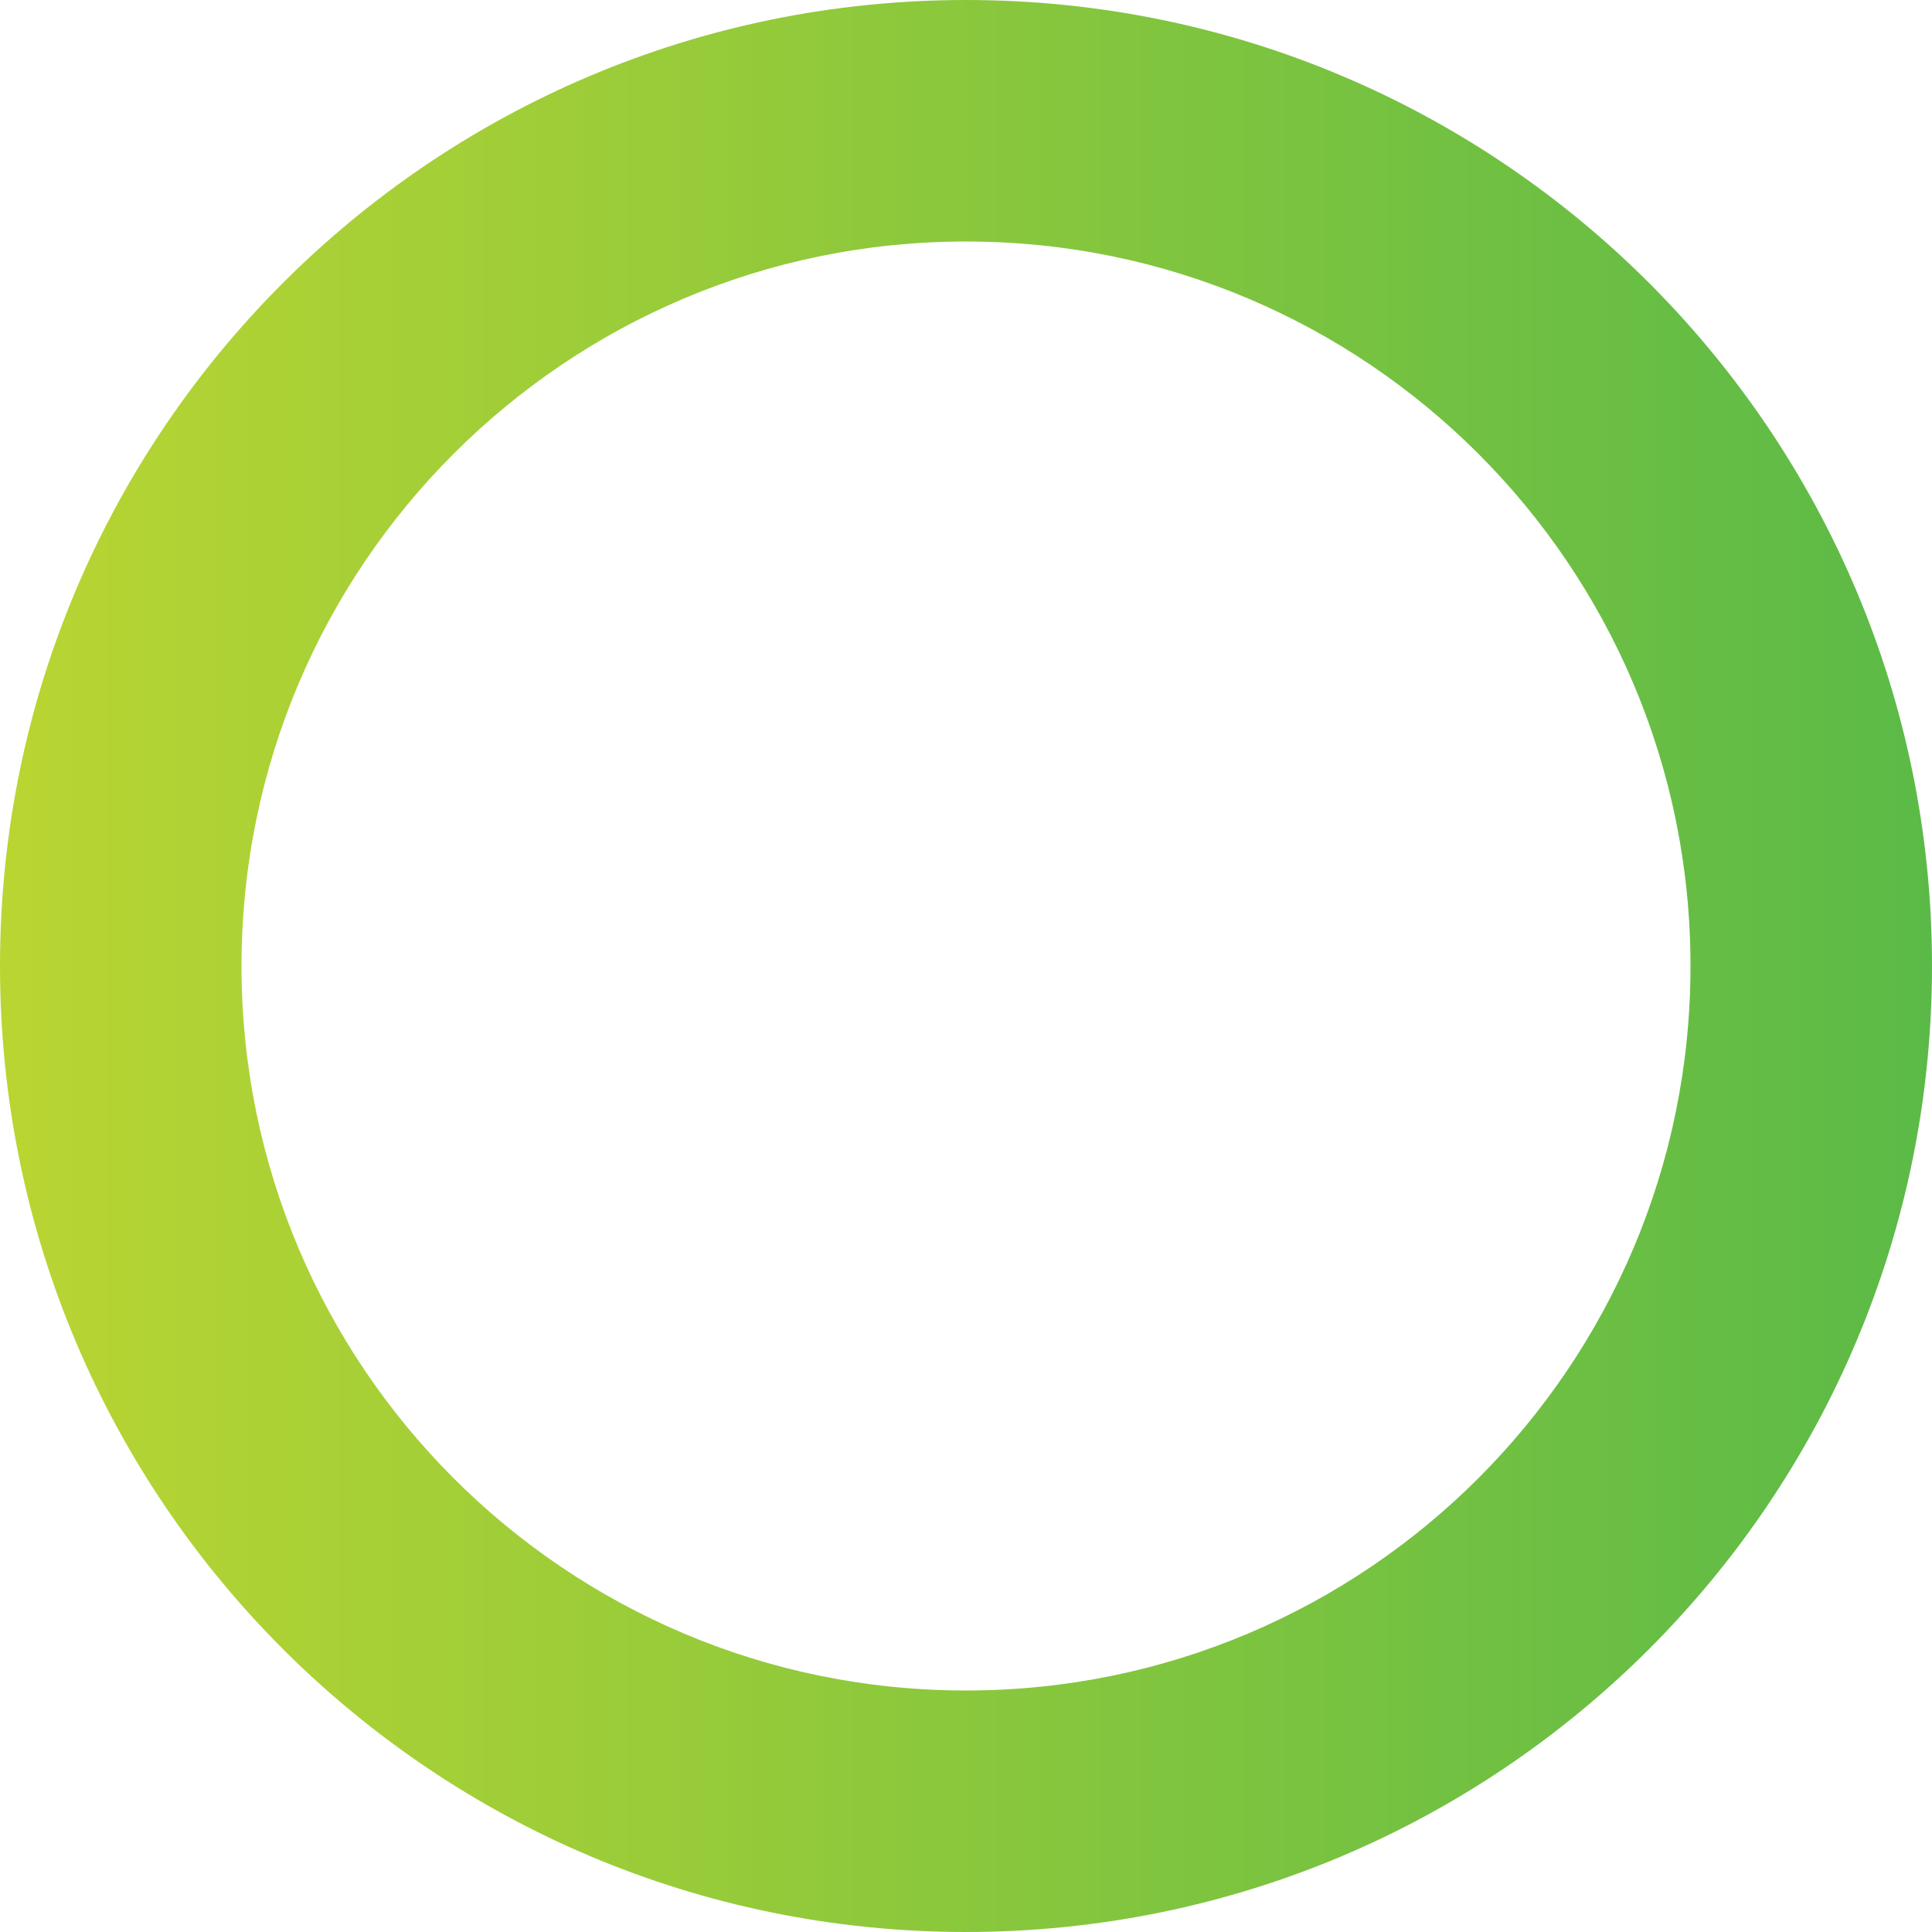 <svg width="500" height="500" viewBox="0 0 500 500" fill="none" xmlns="http://www.w3.org/2000/svg">
<path fill-rule="evenodd" clip-rule="evenodd" d="M0 250.001C0 111.929 111.927 0 250.001 0C388.073 0 500 111.929 500 250.001C500 388.07 388.073 500 250.001 500C111.927 500 0 388.07 0 250.001ZM62.5 250.001C62.5 353.557 146.443 437.5 250 437.5C353.555 437.5 437.499 353.557 437.499 250.001C437.499 146.446 353.555 62.5 250 62.5C146.443 62.5 62.5 146.446 62.5 250.001Z" fill="url(#paint0_linear)"/>
<defs>
<linearGradient id="paint0_linear" x1="-0" y1="500" x2="500" y2="500" gradientUnits="userSpaceOnUse">
<stop stop-color="#B9D532"/>
<stop offset="1" stop-color="#5BBA47"/>
</linearGradient>
</defs>
</svg>
